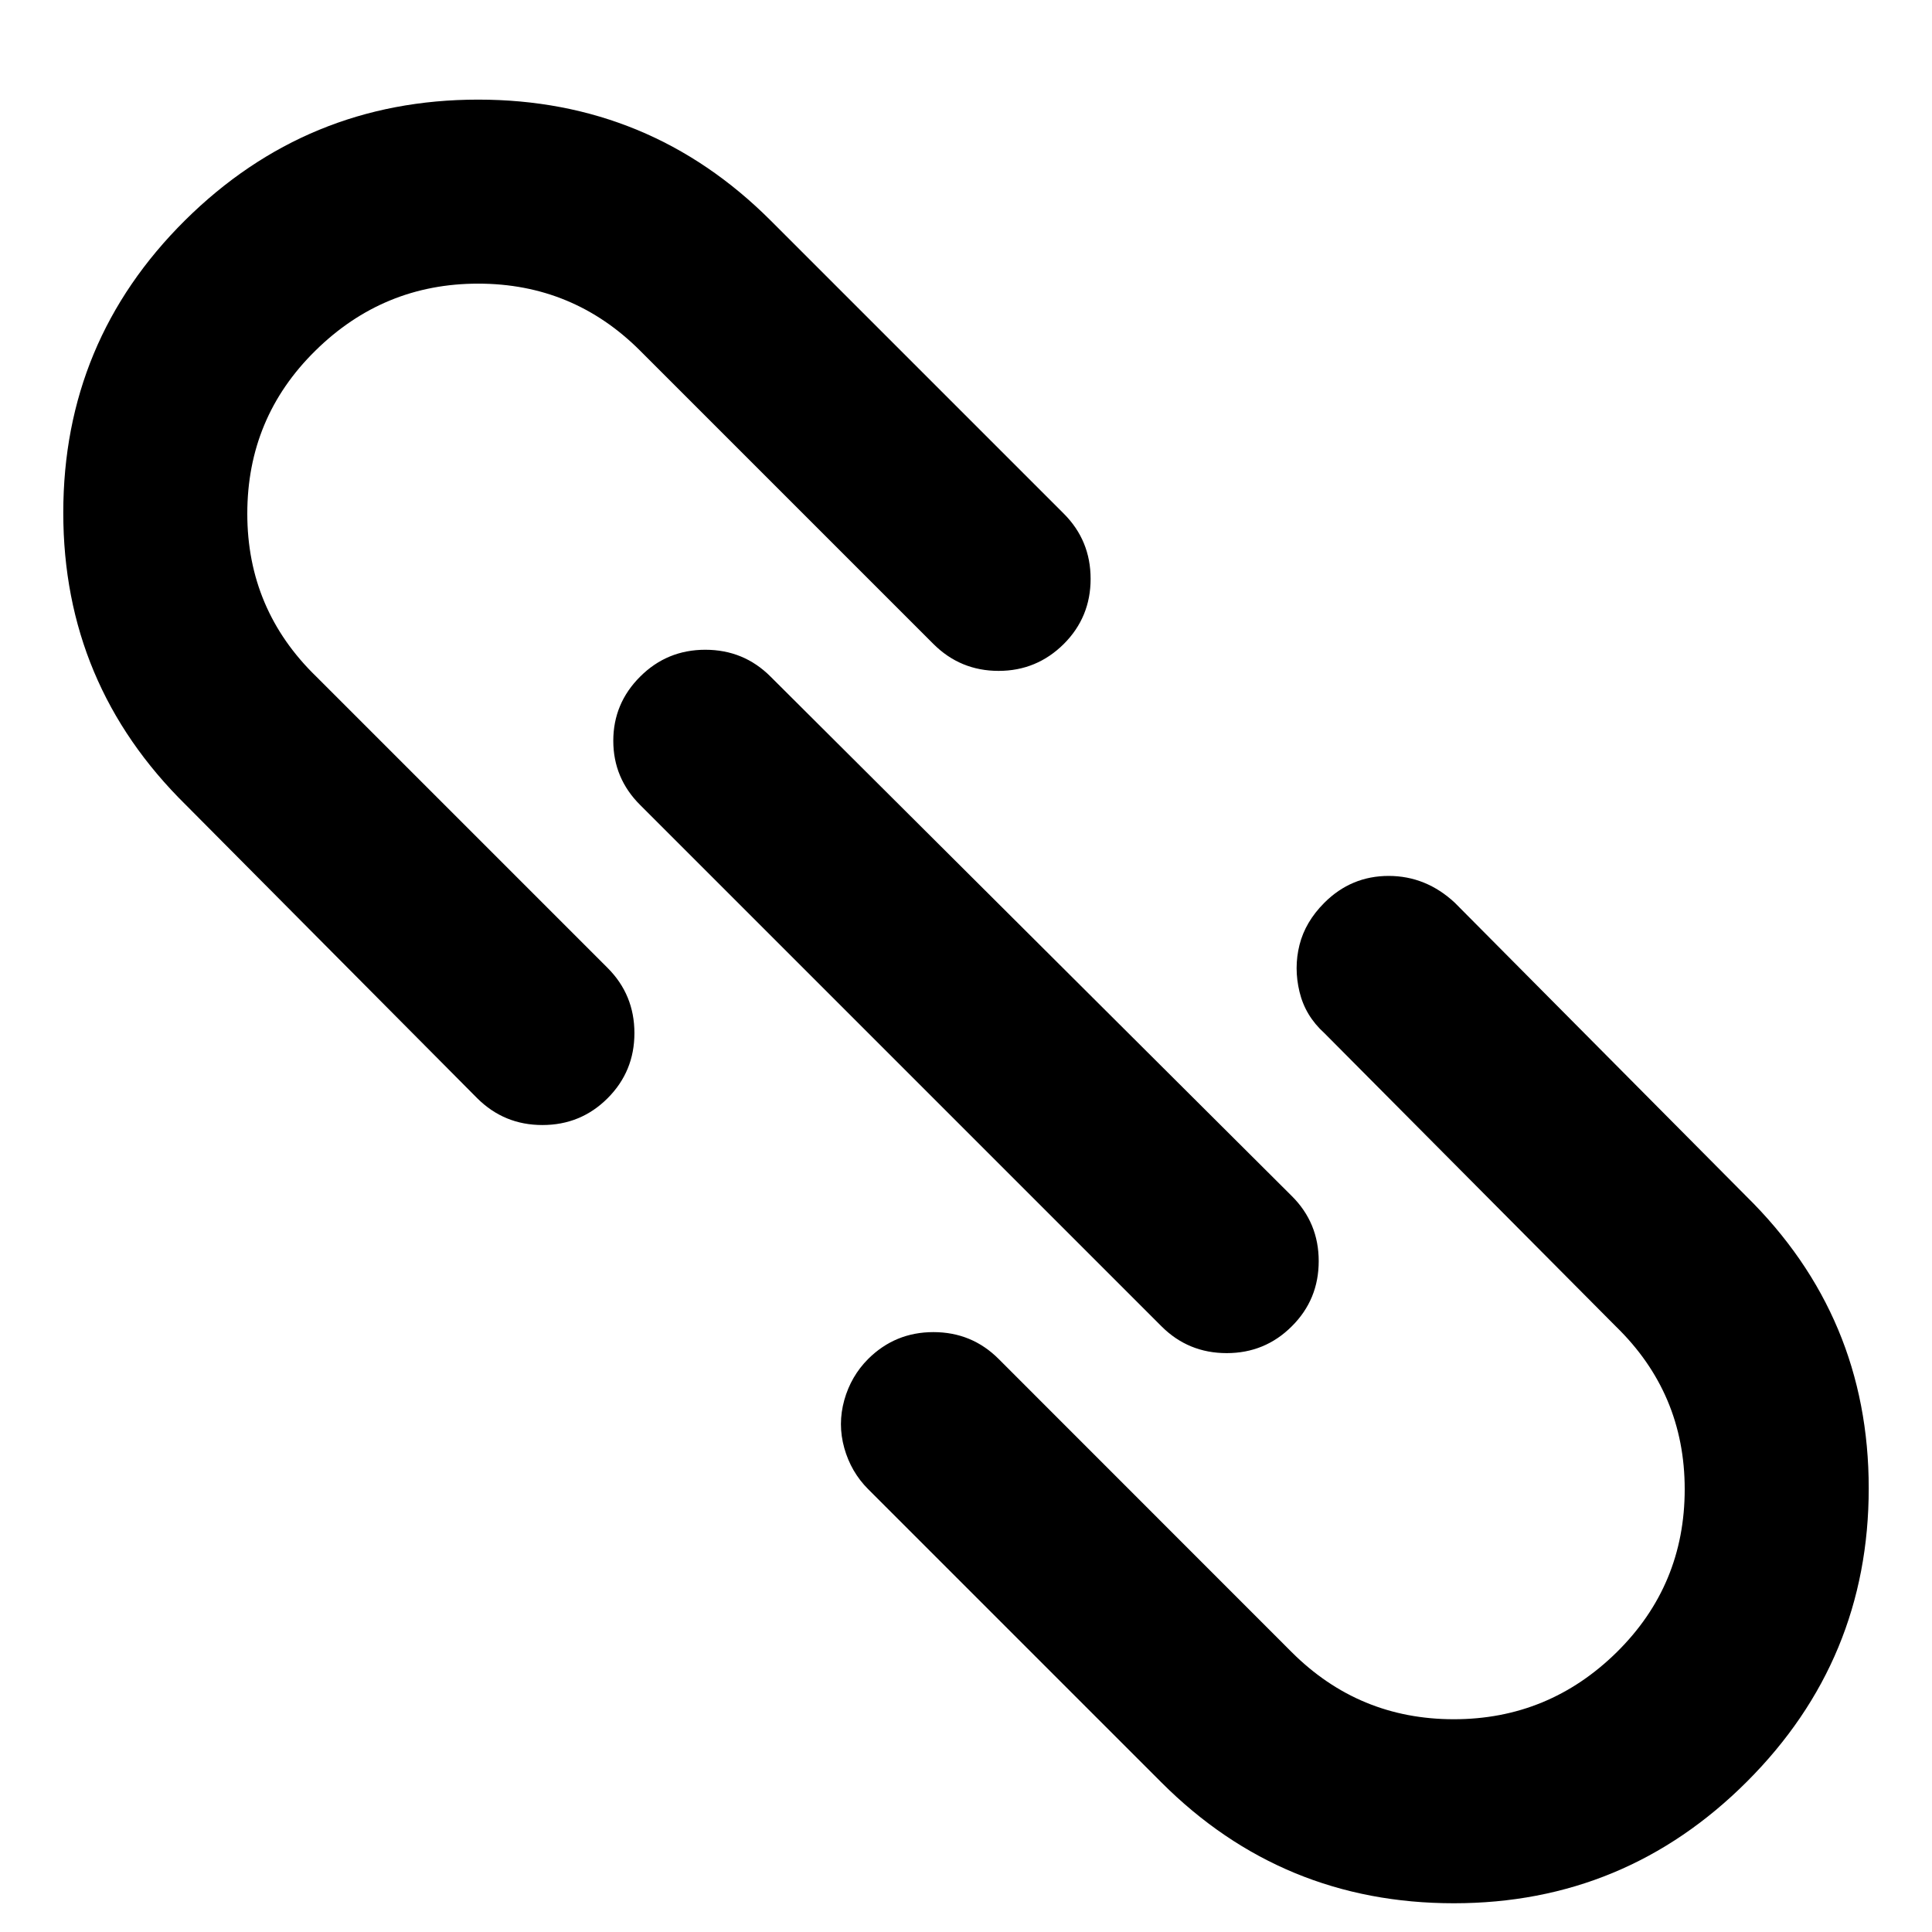 <svg xmlns="http://www.w3.org/2000/svg" viewBox="0 0 16 16">
  <path d="M2.619,5.603 L5.032,8.016 C5.18,8.164 5.254,8.344 5.254,8.556 C5.254,8.767 5.18,8.947 5.032,9.095 C4.884,9.243 4.704,9.317 4.492,9.317 C4.28,9.317 4.101,9.243 3.952,9.095 L1.54,6.667 C0.862,6 0.524,5.193 0.524,4.246 C0.524,3.299 0.86,2.492 1.532,1.825 C2.204,1.159 3.013,0.825 3.96,0.825 C4.907,0.825 5.714,1.159 6.381,1.825 L8.81,4.254 C8.958,4.402 9.032,4.582 9.032,4.794 C9.032,5.005 8.958,5.185 8.81,5.333 C8.661,5.481 8.481,5.556 8.27,5.556 C8.058,5.556 7.878,5.481 7.73,5.333 L5.302,2.905 C4.931,2.534 4.484,2.349 3.96,2.349 C3.437,2.349 2.987,2.534 2.611,2.905 C2.235,3.275 2.048,3.725 2.048,4.254 C2.048,4.783 2.238,5.233 2.619,5.603 Z M14.46,9.905 C15.138,10.571 15.476,11.378 15.476,12.325 C15.476,13.272 15.14,14.082 14.468,14.754 C13.796,15.426 12.987,15.762 12.04,15.762 C11.093,15.762 10.286,15.429 9.619,14.762 L7.19,12.333 C7.095,12.238 7.029,12.124 6.992,11.992 C6.955,11.86 6.955,11.728 6.992,11.595 C7.029,11.463 7.095,11.349 7.19,11.254 C7.339,11.106 7.519,11.032 7.73,11.032 C7.942,11.032 8.122,11.106 8.27,11.254 L10.698,13.683 C11.069,14.053 11.516,14.238 12.04,14.238 C12.563,14.238 13.013,14.053 13.389,13.683 C13.765,13.312 13.952,12.862 13.952,12.333 C13.952,11.804 13.762,11.354 13.381,10.984 L10.968,8.556 C10.862,8.46 10.794,8.347 10.762,8.214 C10.73,8.082 10.73,7.952 10.762,7.825 C10.794,7.698 10.862,7.582 10.968,7.476 C11.116,7.328 11.294,7.254 11.5,7.254 C11.706,7.254 11.889,7.328 12.048,7.476 L14.46,9.905 Z M10.698,10.984 C10.55,11.132 10.37,11.206 10.159,11.206 C9.947,11.206 9.767,11.132 9.619,10.984 L5.302,6.667 C5.153,6.519 5.079,6.341 5.079,6.135 C5.079,5.929 5.153,5.751 5.302,5.603 C5.45,5.455 5.63,5.381 5.841,5.381 C6.053,5.381 6.233,5.455 6.381,5.603 L10.698,9.905 C10.847,10.053 10.921,10.233 10.921,10.444 C10.921,10.656 10.847,10.836 10.698,10.984 Z"/>
</svg>
